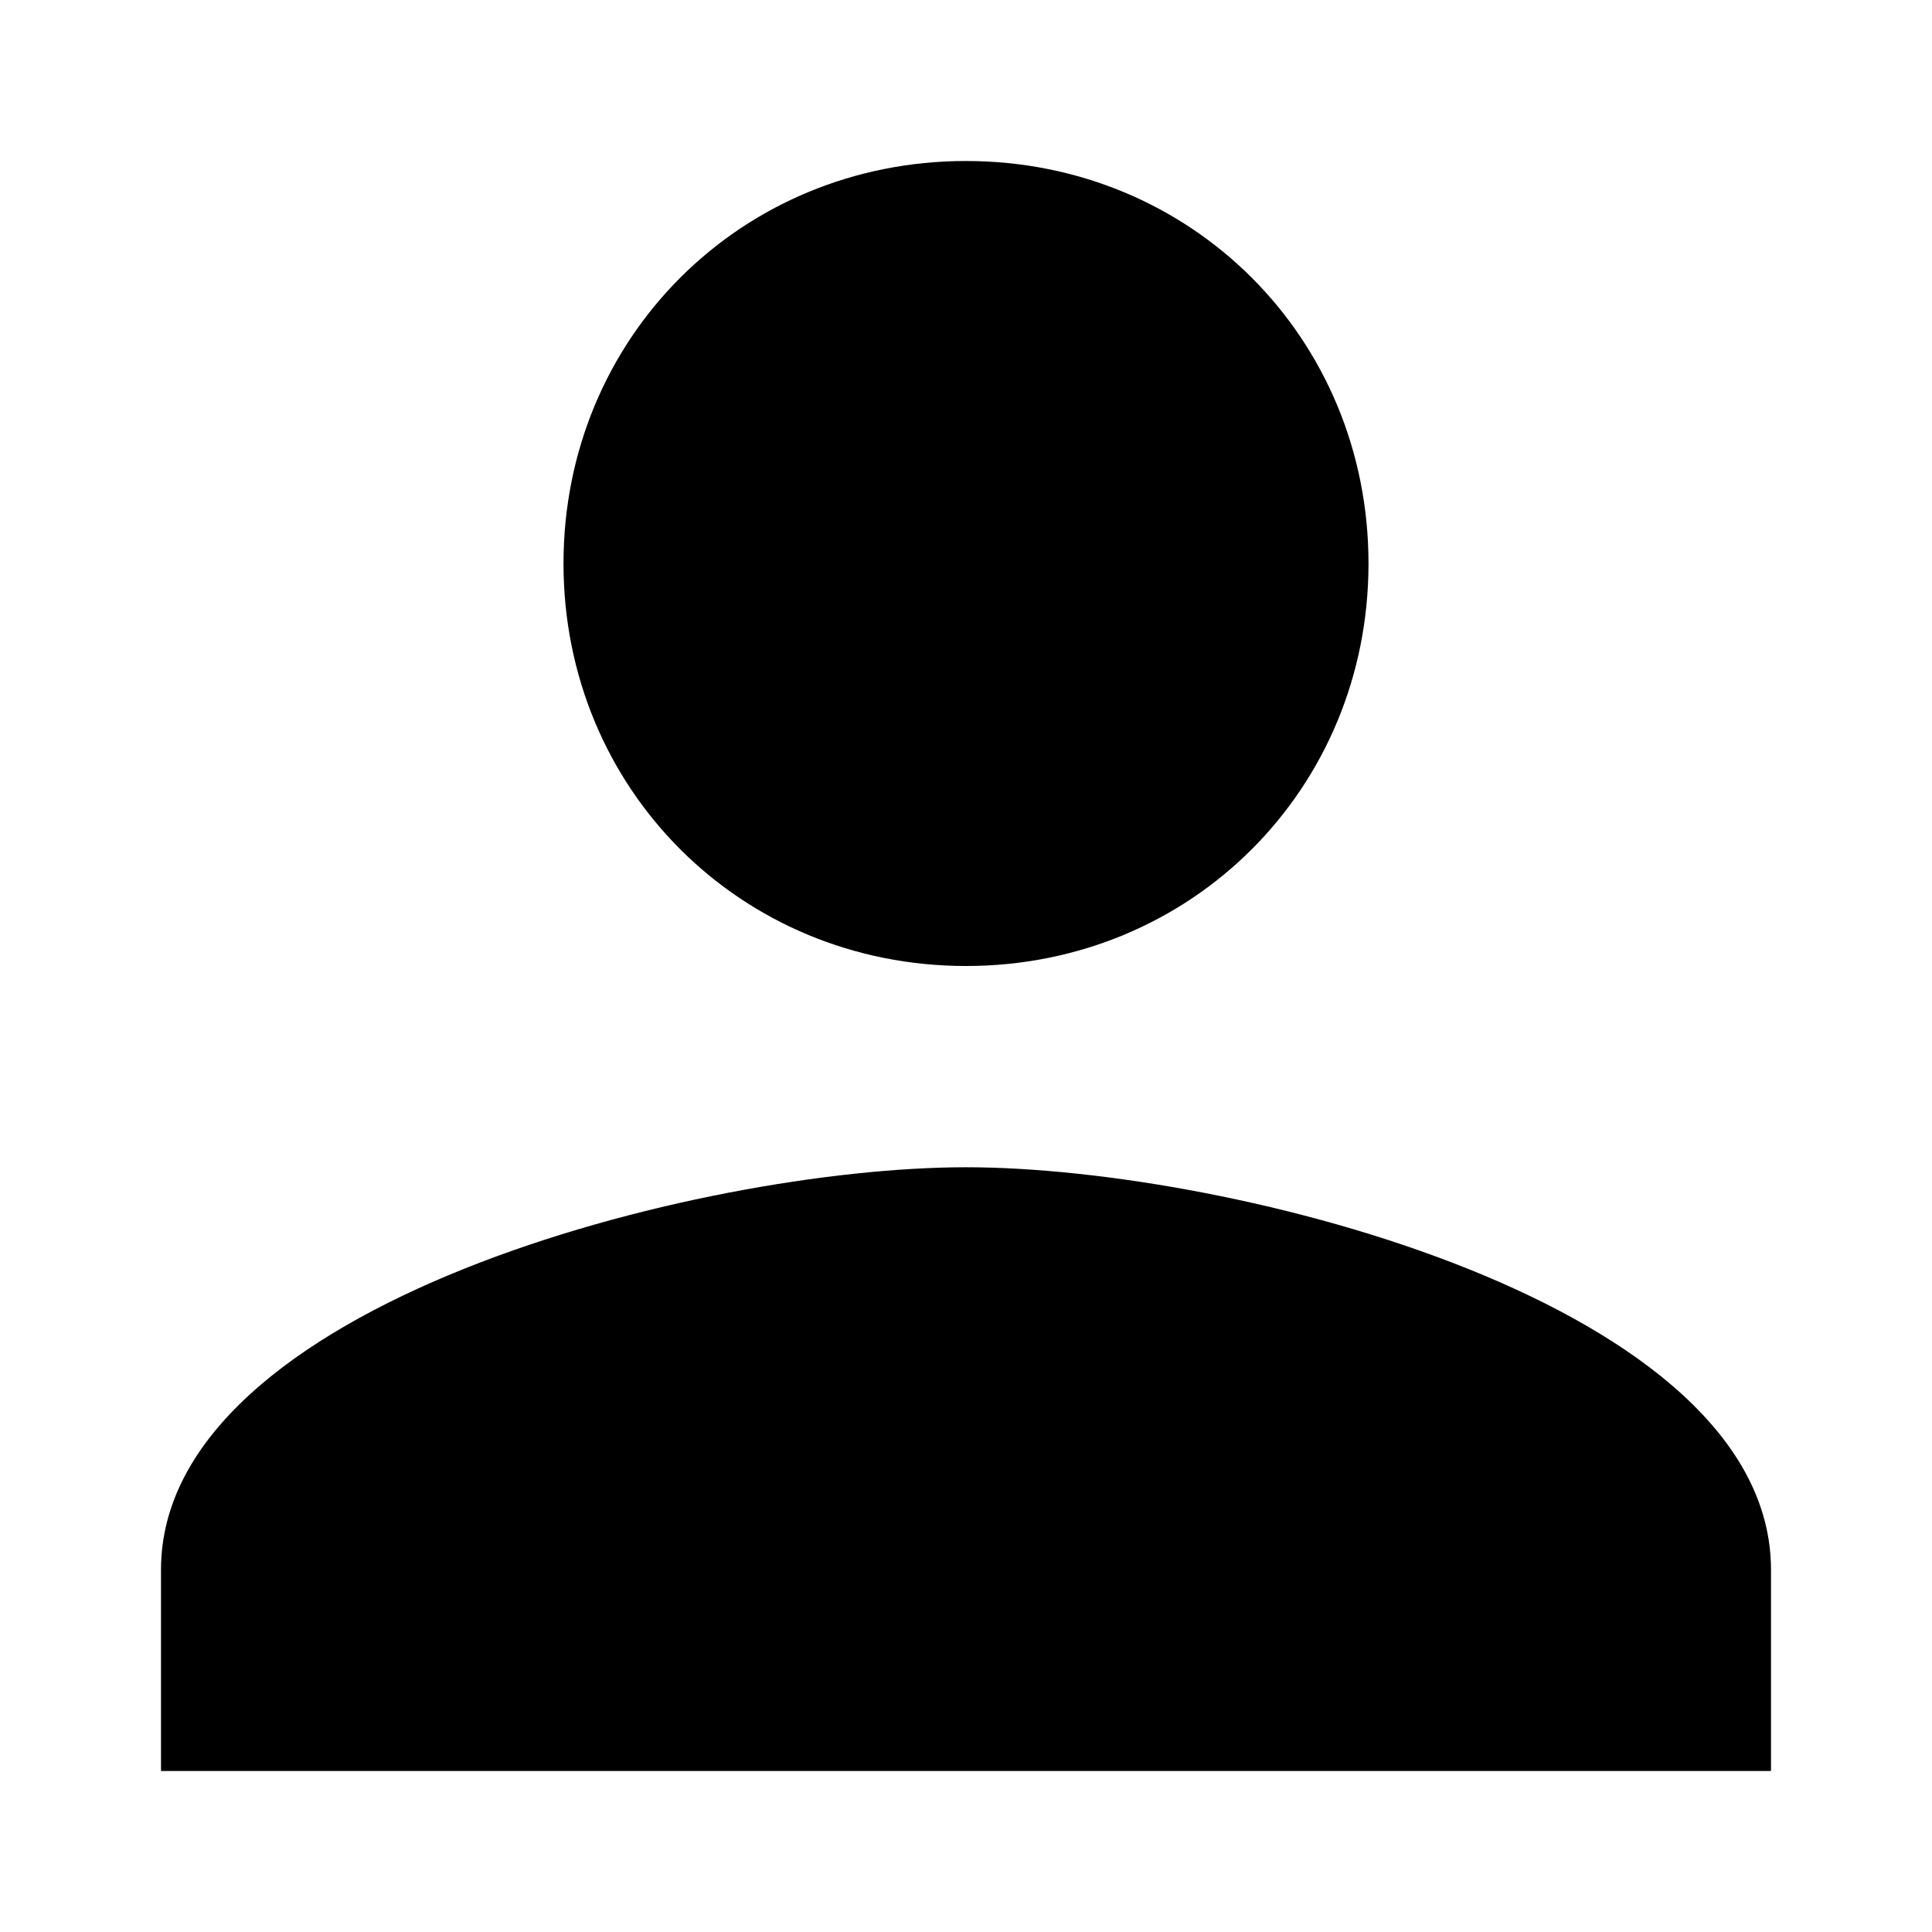 <?xml version="1.0" encoding="utf-8"?>
<!-- Generator: Adobe Illustrator 20.1.0, SVG Export Plug-In . SVG Version: 6.00 Build 0)  -->
<svg version="1.1" id="Layer_1" xmlns="http://www.w3.org/2000/svg" xmlns:xlink="http://www.w3.org/1999/xlink" x="0px" y="0px"
	 viewBox="0 0 24 24" style="enable-background:new 0 0 24 24;" xml:space="preserve">
<style type="text/css">
	.st0{fill:none;}
</style>
<title>person</title>
<g id="EUXICONS">
	<g id="person">
		<path id="Shape" d="M12,12c2.8,0,5-2.2,5-5s-2.2-5-5-5S7,4.2,7,7S9.2,12,12,12z M12,14.5c-3.3,0-10,1.7-10,5V22h20v-2.5
			C22,16.2,15.3,14.5,12,14.5z"/>
	</g>
</g>
<rect class="st0" width="24" height="24"/>
</svg>
